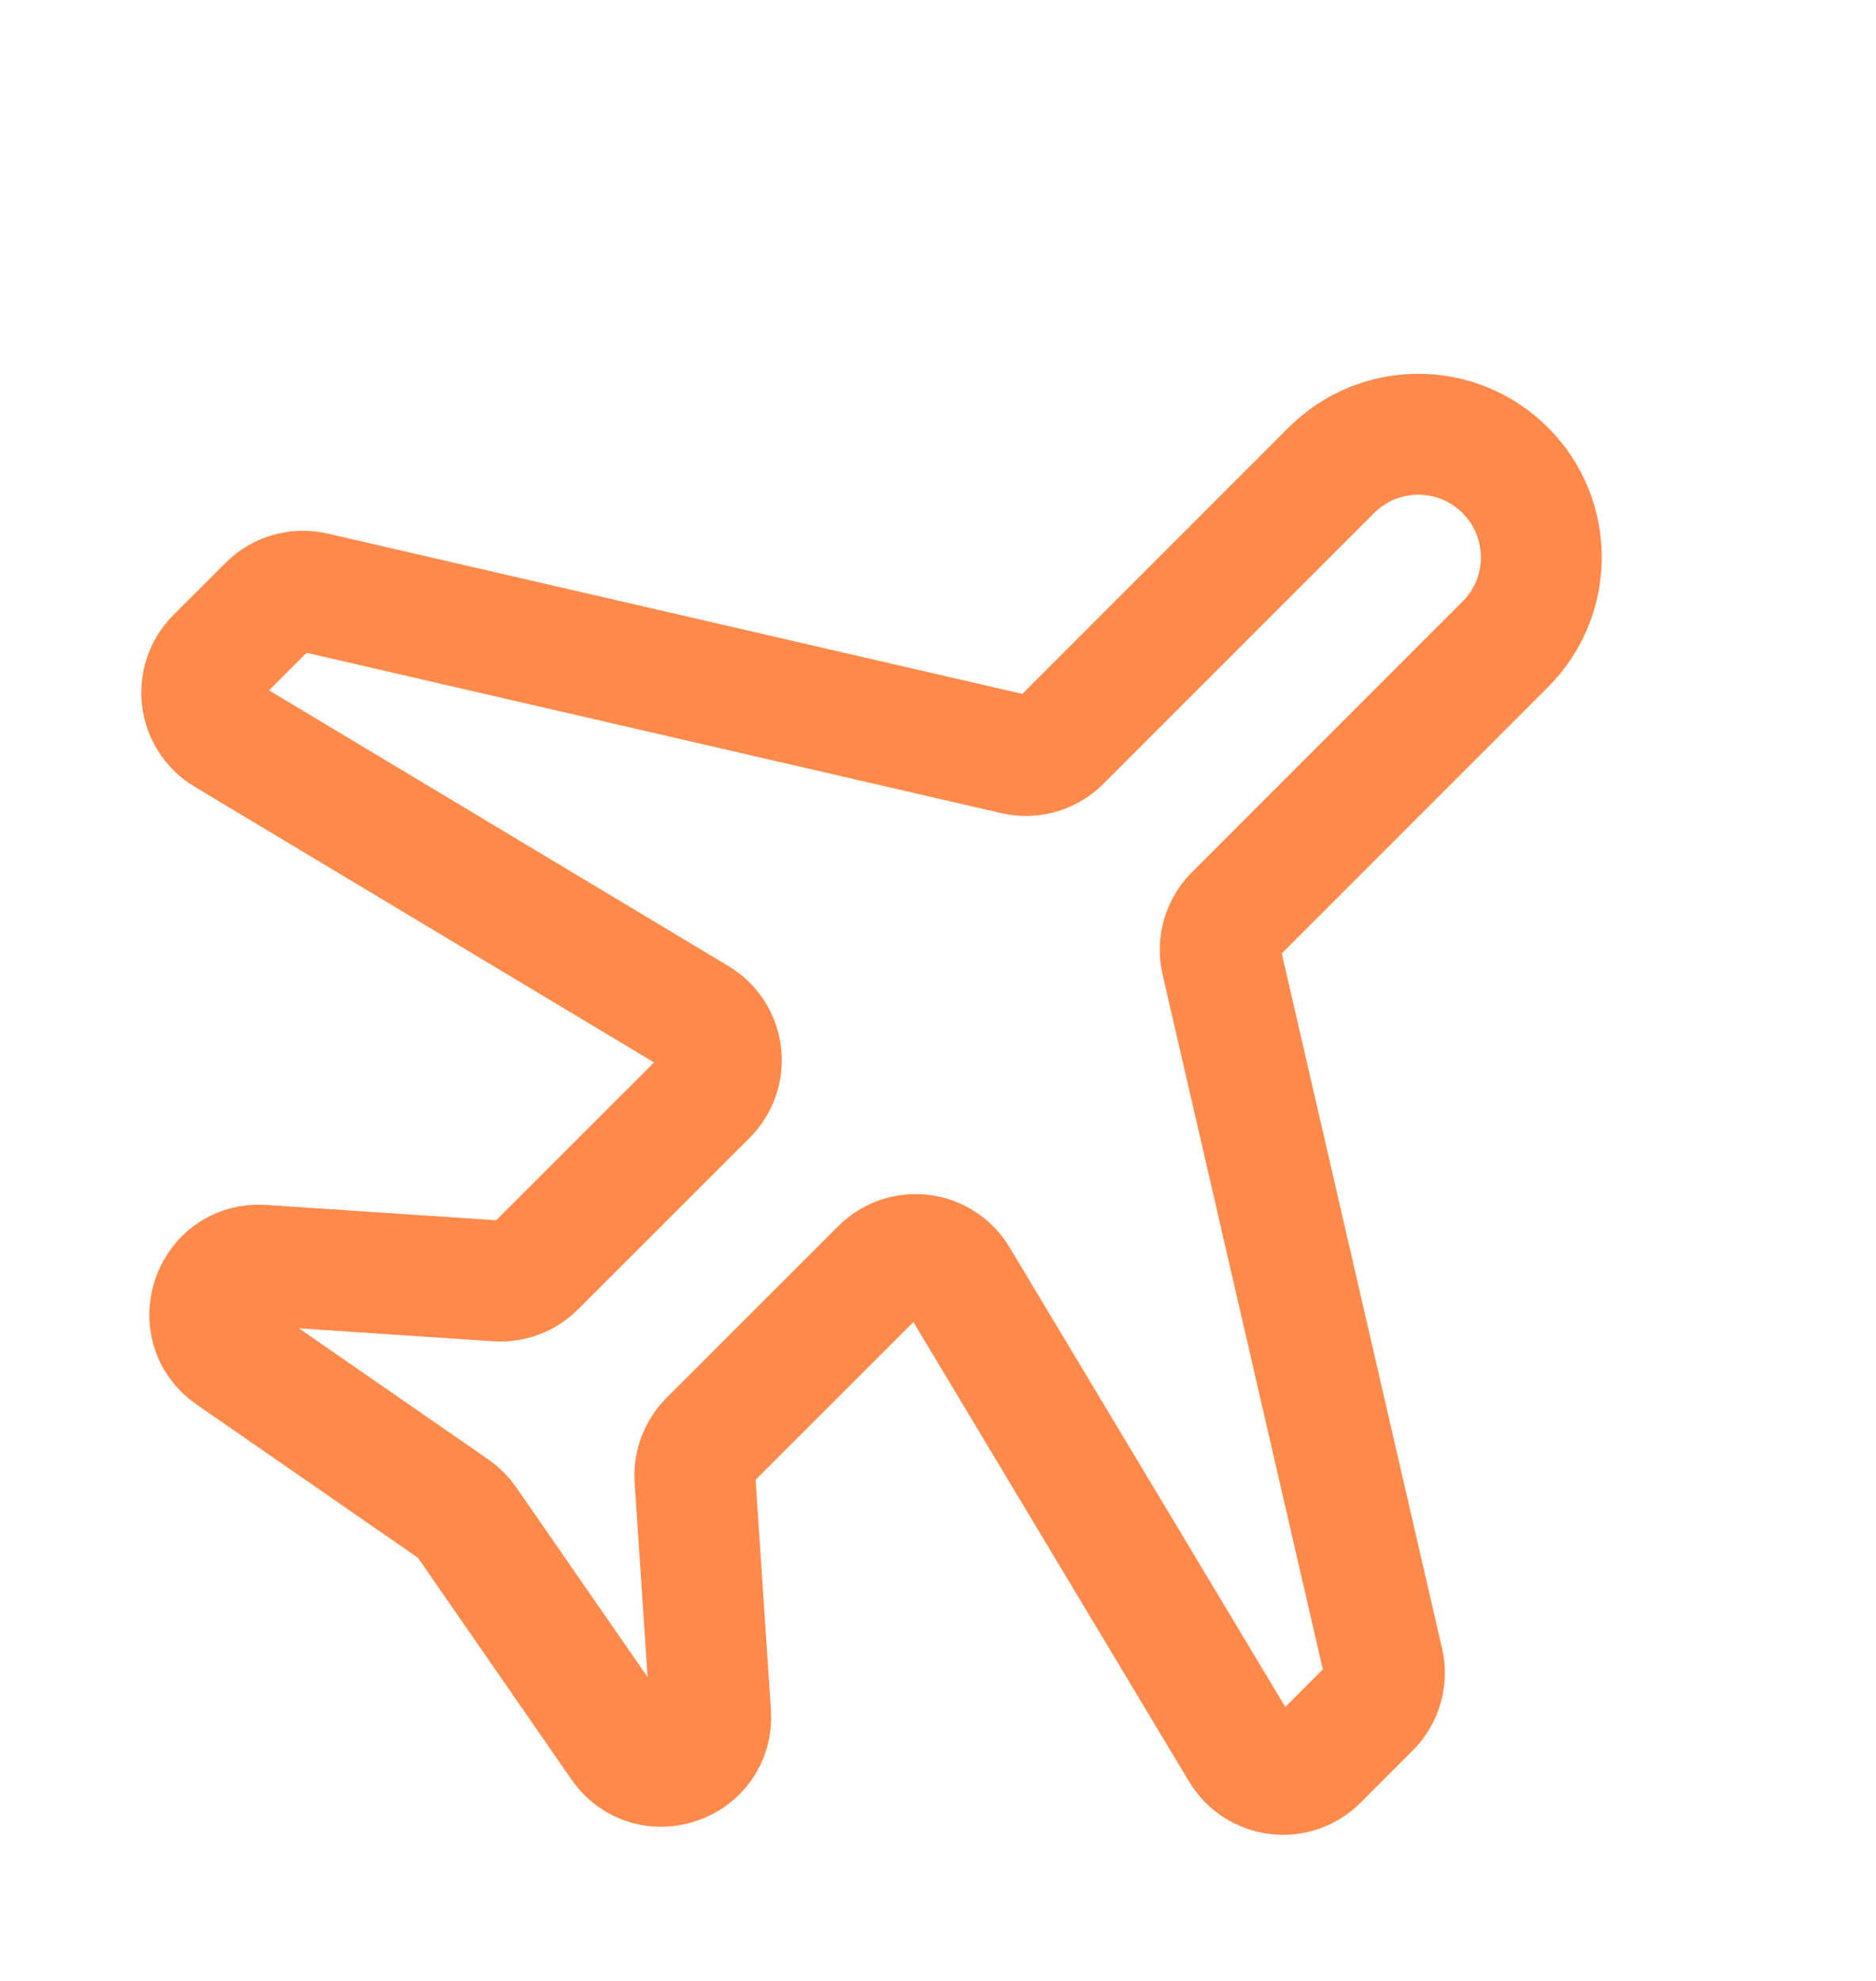 <svg width="18" height="19" viewBox="0 0 18 19" fill="none" xmlns="http://www.w3.org/2000/svg">
<g clip-path="url(#clip0_121_4028)">
<path d="M12.774 4.511L10.177 7.108C10.062 7.223 9.896 7.271 9.737 7.234L3.014 5.683C2.855 5.646 2.689 5.694 2.574 5.809L2.074 6.309C1.857 6.526 1.901 6.89 2.165 7.048L6.692 9.764C6.955 9.922 7 10.285 6.783 10.503L5.136 12.149C5.04 12.245 4.907 12.295 4.771 12.286L2.517 12.136C2.039 12.104 1.823 12.723 2.217 12.995L4.358 14.477C4.404 14.509 4.445 14.55 4.477 14.597L5.959 16.737C6.232 17.131 6.85 16.915 6.818 16.437L6.668 14.183C6.659 14.048 6.709 13.914 6.805 13.818L8.452 12.172C8.669 11.954 9.032 11.999 9.19 12.263L11.906 16.789C12.065 17.053 12.428 17.098 12.645 16.88L13.145 16.38C13.26 16.265 13.308 16.099 13.271 15.94L11.72 9.217C11.683 9.059 11.731 8.892 11.846 8.777L14.443 6.18C14.904 5.719 14.904 4.972 14.443 4.511C13.982 4.05 13.235 4.05 12.774 4.511Z" stroke="#FF8A4C" stroke-width="1.16" stroke-linecap="round" stroke-linejoin="round"/>
</g>
<defs>
<clipPath id="clip0_121_4028">
<rect width="17.393" height="17.393" fill="white" transform="translate(0.439 0.946)"/>
</clipPath>
</defs>
</svg>
